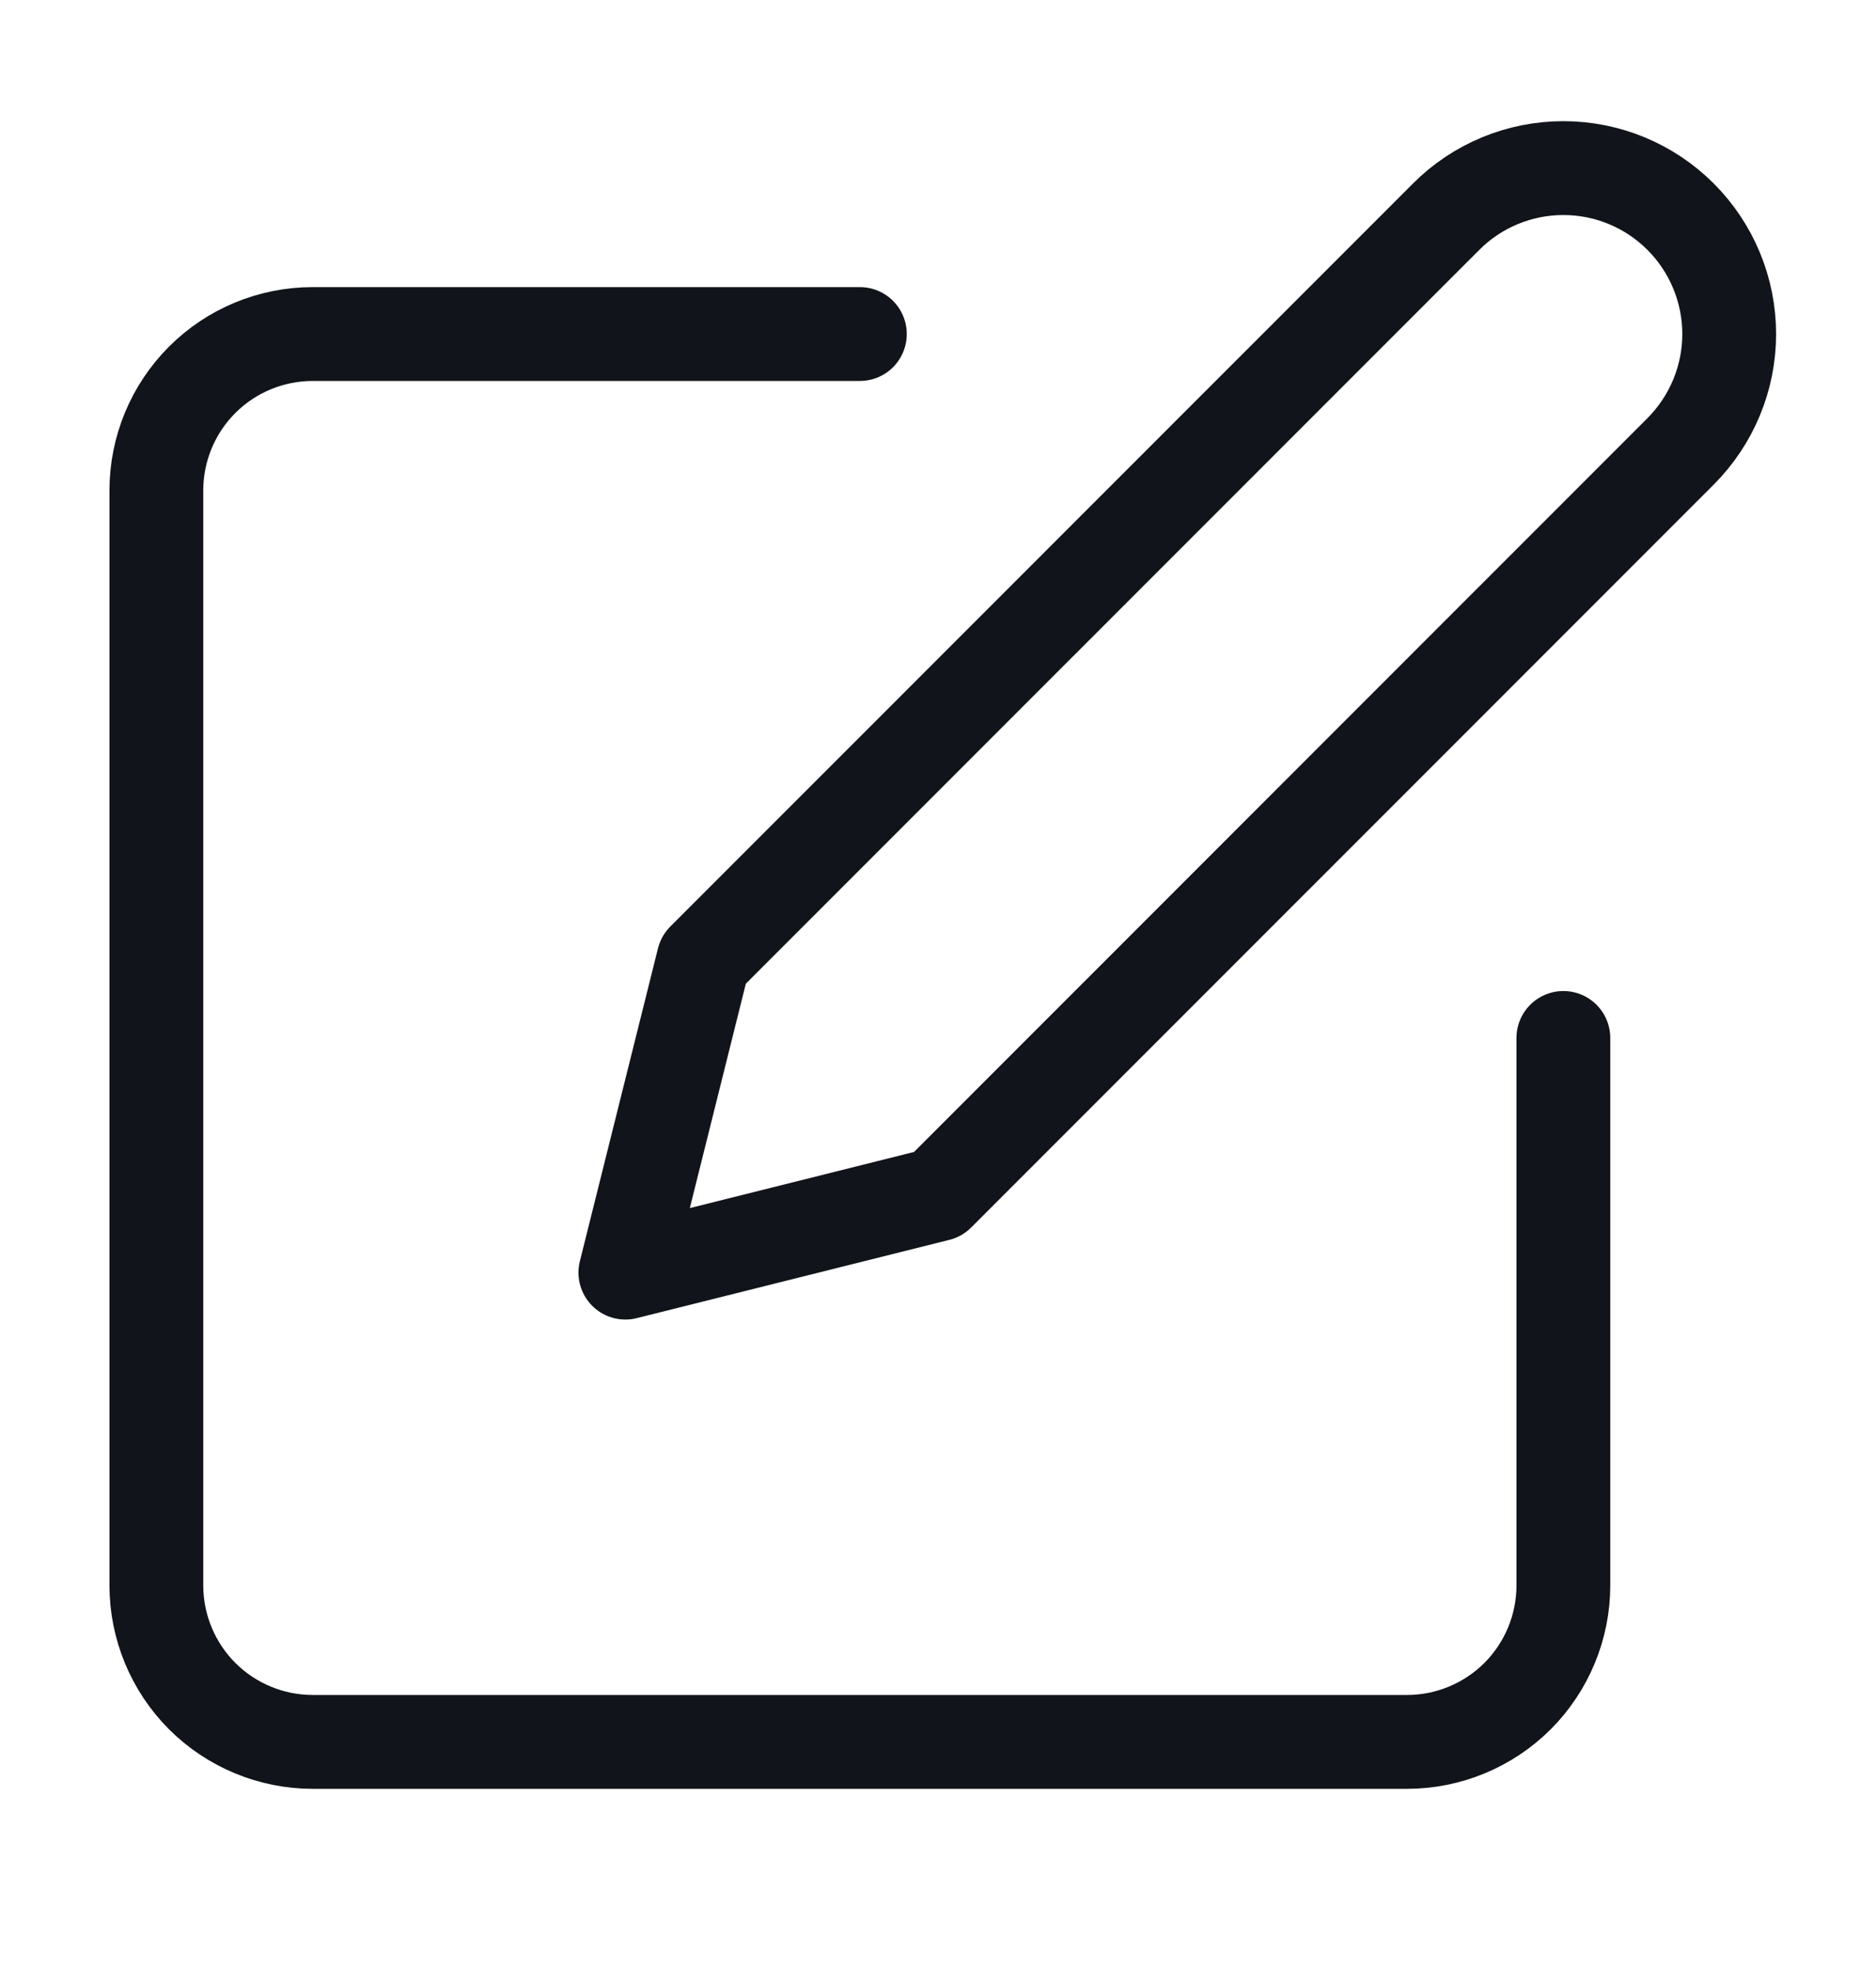 <svg width="20" height="21" viewBox="0 0 20 21" fill="none" xmlns="http://www.w3.org/2000/svg">
<path d="M9.167 3.559H3.334C2.892 3.559 2.468 3.734 2.155 4.047C1.843 4.359 1.667 4.783 1.667 5.225V16.892C1.667 17.334 1.843 17.758 2.155 18.071C2.468 18.383 2.892 18.559 3.334 18.559H15C15.442 18.559 15.866 18.383 16.179 18.071C16.491 17.758 16.667 17.334 16.667 16.892V11.059M15.417 2.309C15.748 1.977 16.198 1.791 16.667 1.791C17.136 1.791 17.585 1.977 17.917 2.309C18.248 2.64 18.435 3.09 18.435 3.559C18.435 4.028 18.248 4.477 17.917 4.809L10 12.725L6.667 13.559L7.5 10.225L15.417 2.309Z" stroke="#11141A" stroke-linecap="round" stroke-linejoin="round"/>
</svg>
